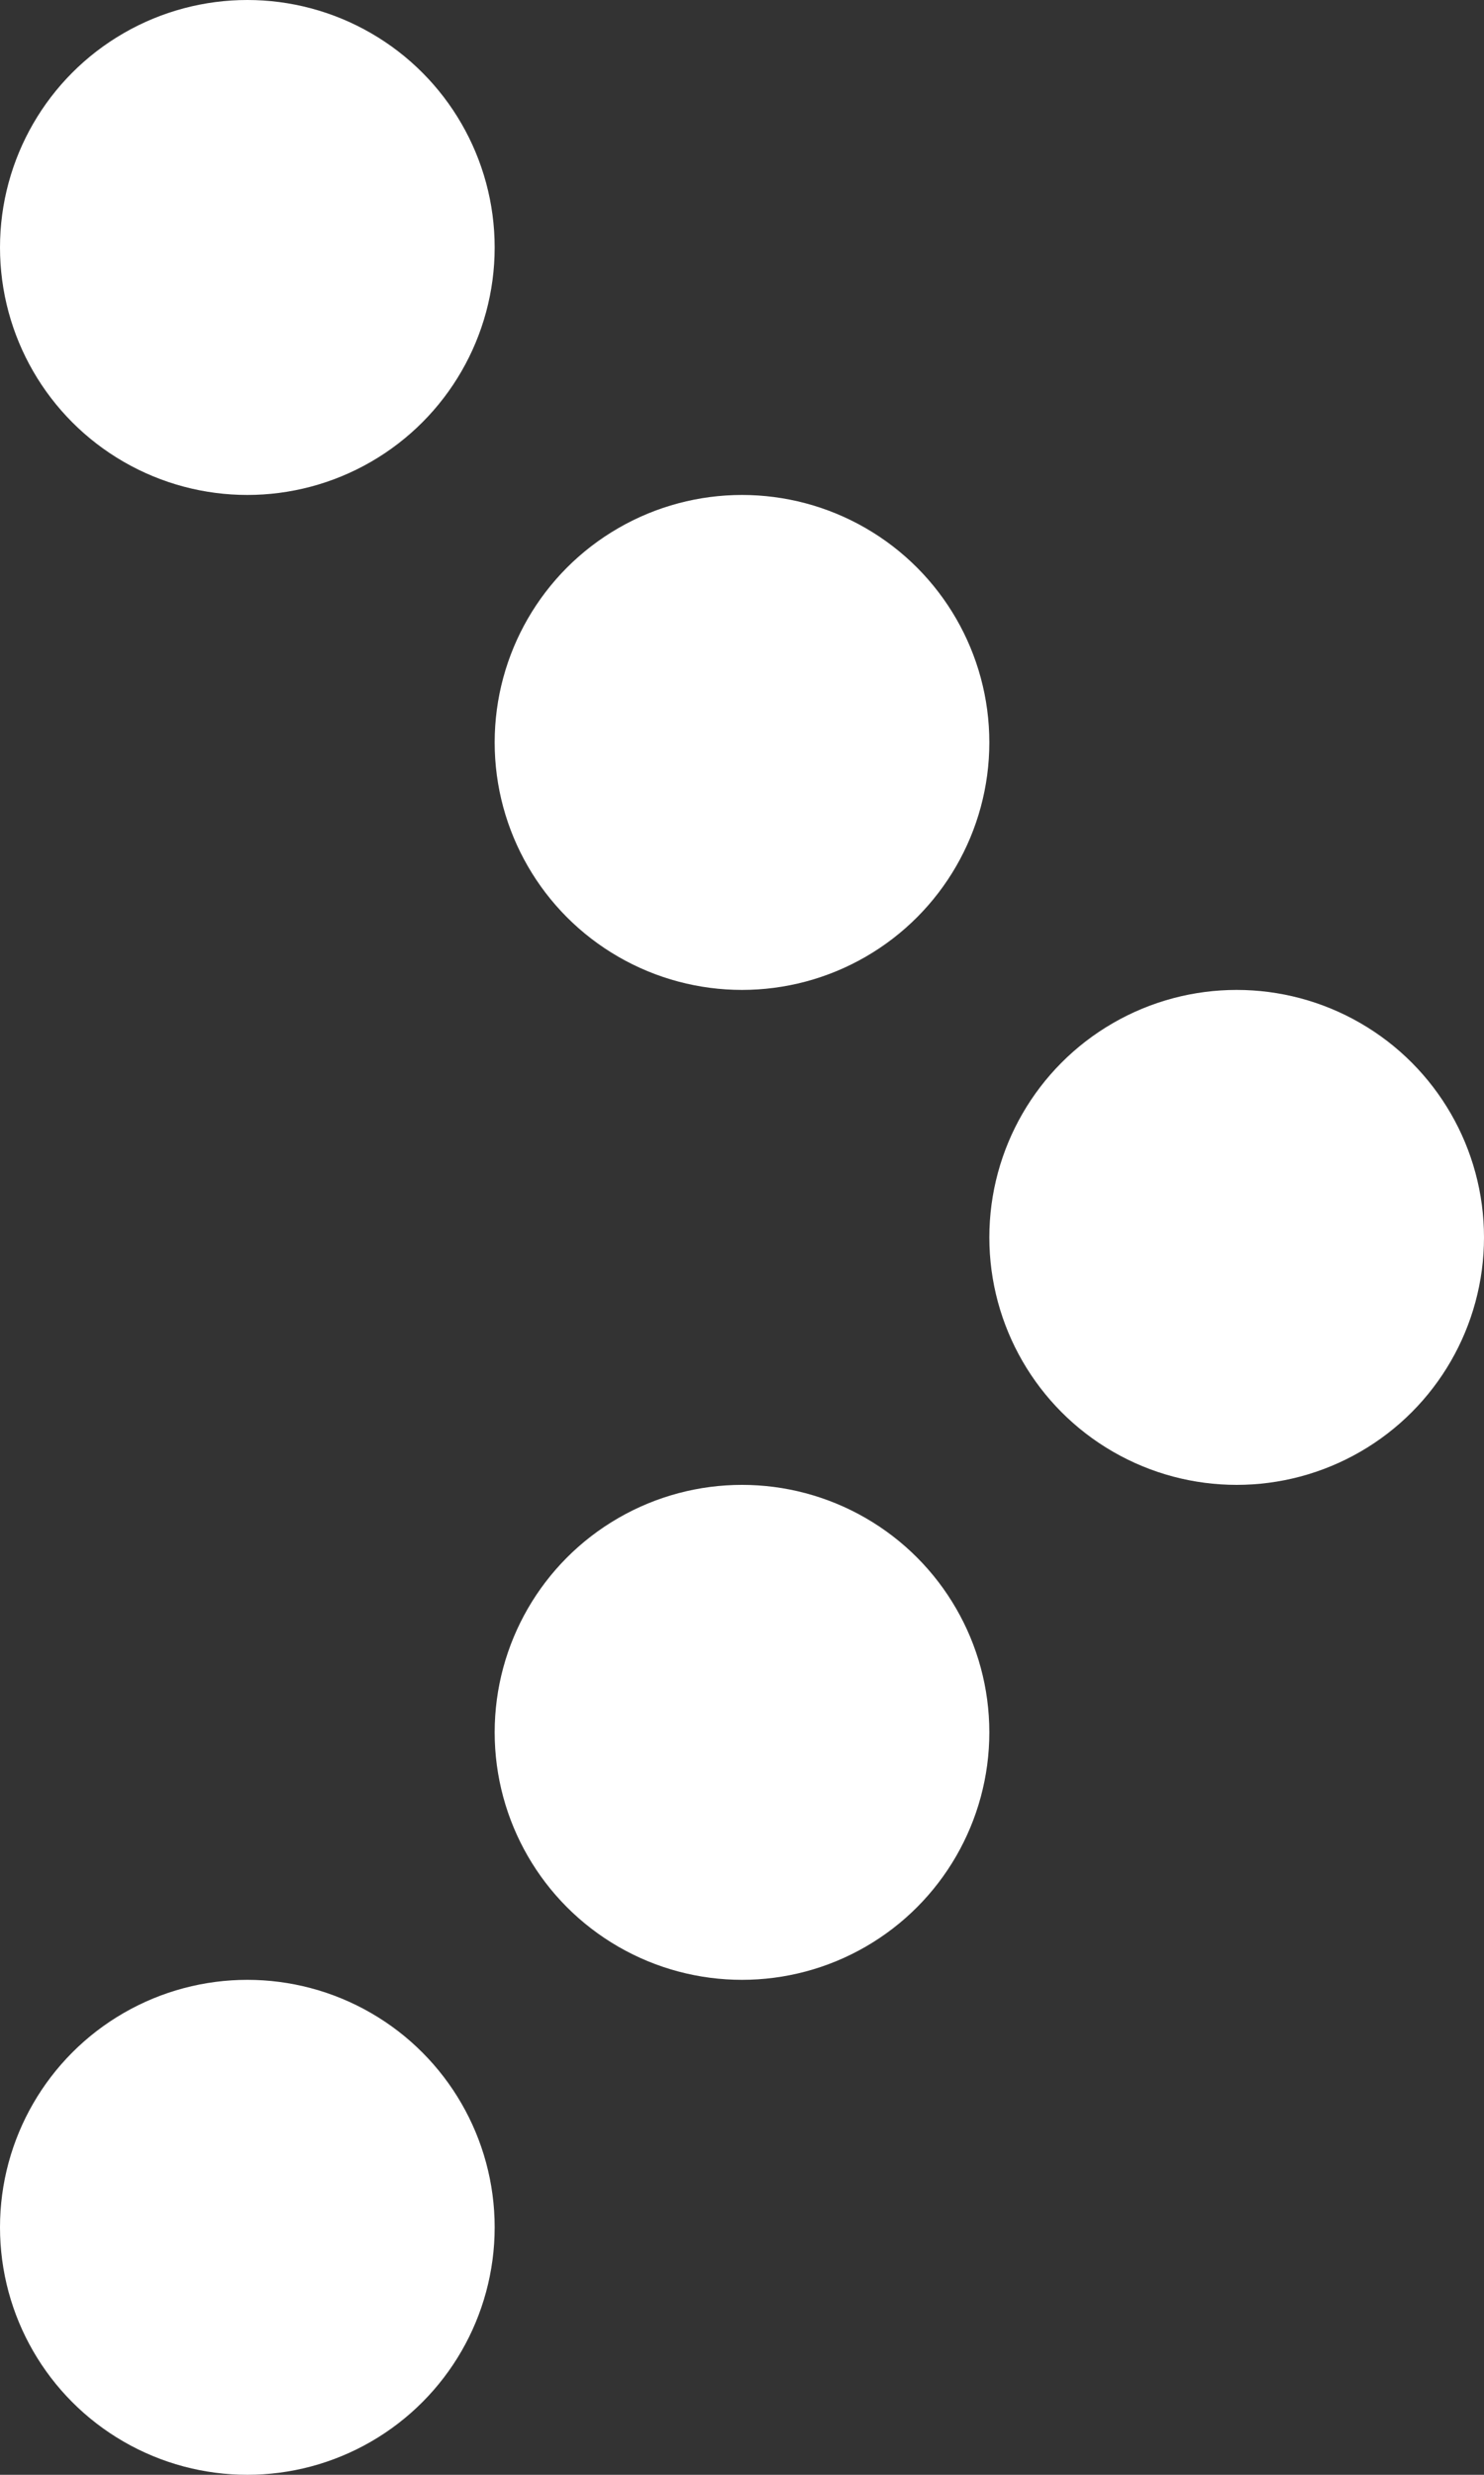 <?xml version="1.0" encoding="UTF-8"?>
<svg width="9px" height="15px" viewBox="0 0 9 15" version="1.1" xmlns="http://www.w3.org/2000/svg" xmlns:xlink="http://www.w3.org/1999/xlink">
    <rect x="0" y="0" width="9" height="15" fill="#333333" stroke="none"/>
    <!-- Generator: Sketch 52.5 (67469) - http://www.bohemiancoding.com/sketch -->
    <title>icon-btn-arr</title>
    <desc>Created with Sketch.</desc>
    <g id="slices" stroke="none" stroke-width="1" fill="none" fill-rule="evenodd">
        <g id="icon-btn-arr" fill="#FFFFFF">
            <g id="Group">
                <circle id="Oval" cx="1.5" cy="1.5" r="1.5"></circle>
                <circle id="Oval" cx="4.5" cy="4.5" r="1.5"></circle>
                <circle id="Oval" cx="7.5" cy="7.5" r="1.5"></circle>
                <circle id="Oval" cx="4.5" cy="10.5" r="1.5"></circle>
                <circle id="Oval" cx="1.5" cy="13.5" r="1.5"></circle>
            </g>
        </g>
    </g>
</svg>